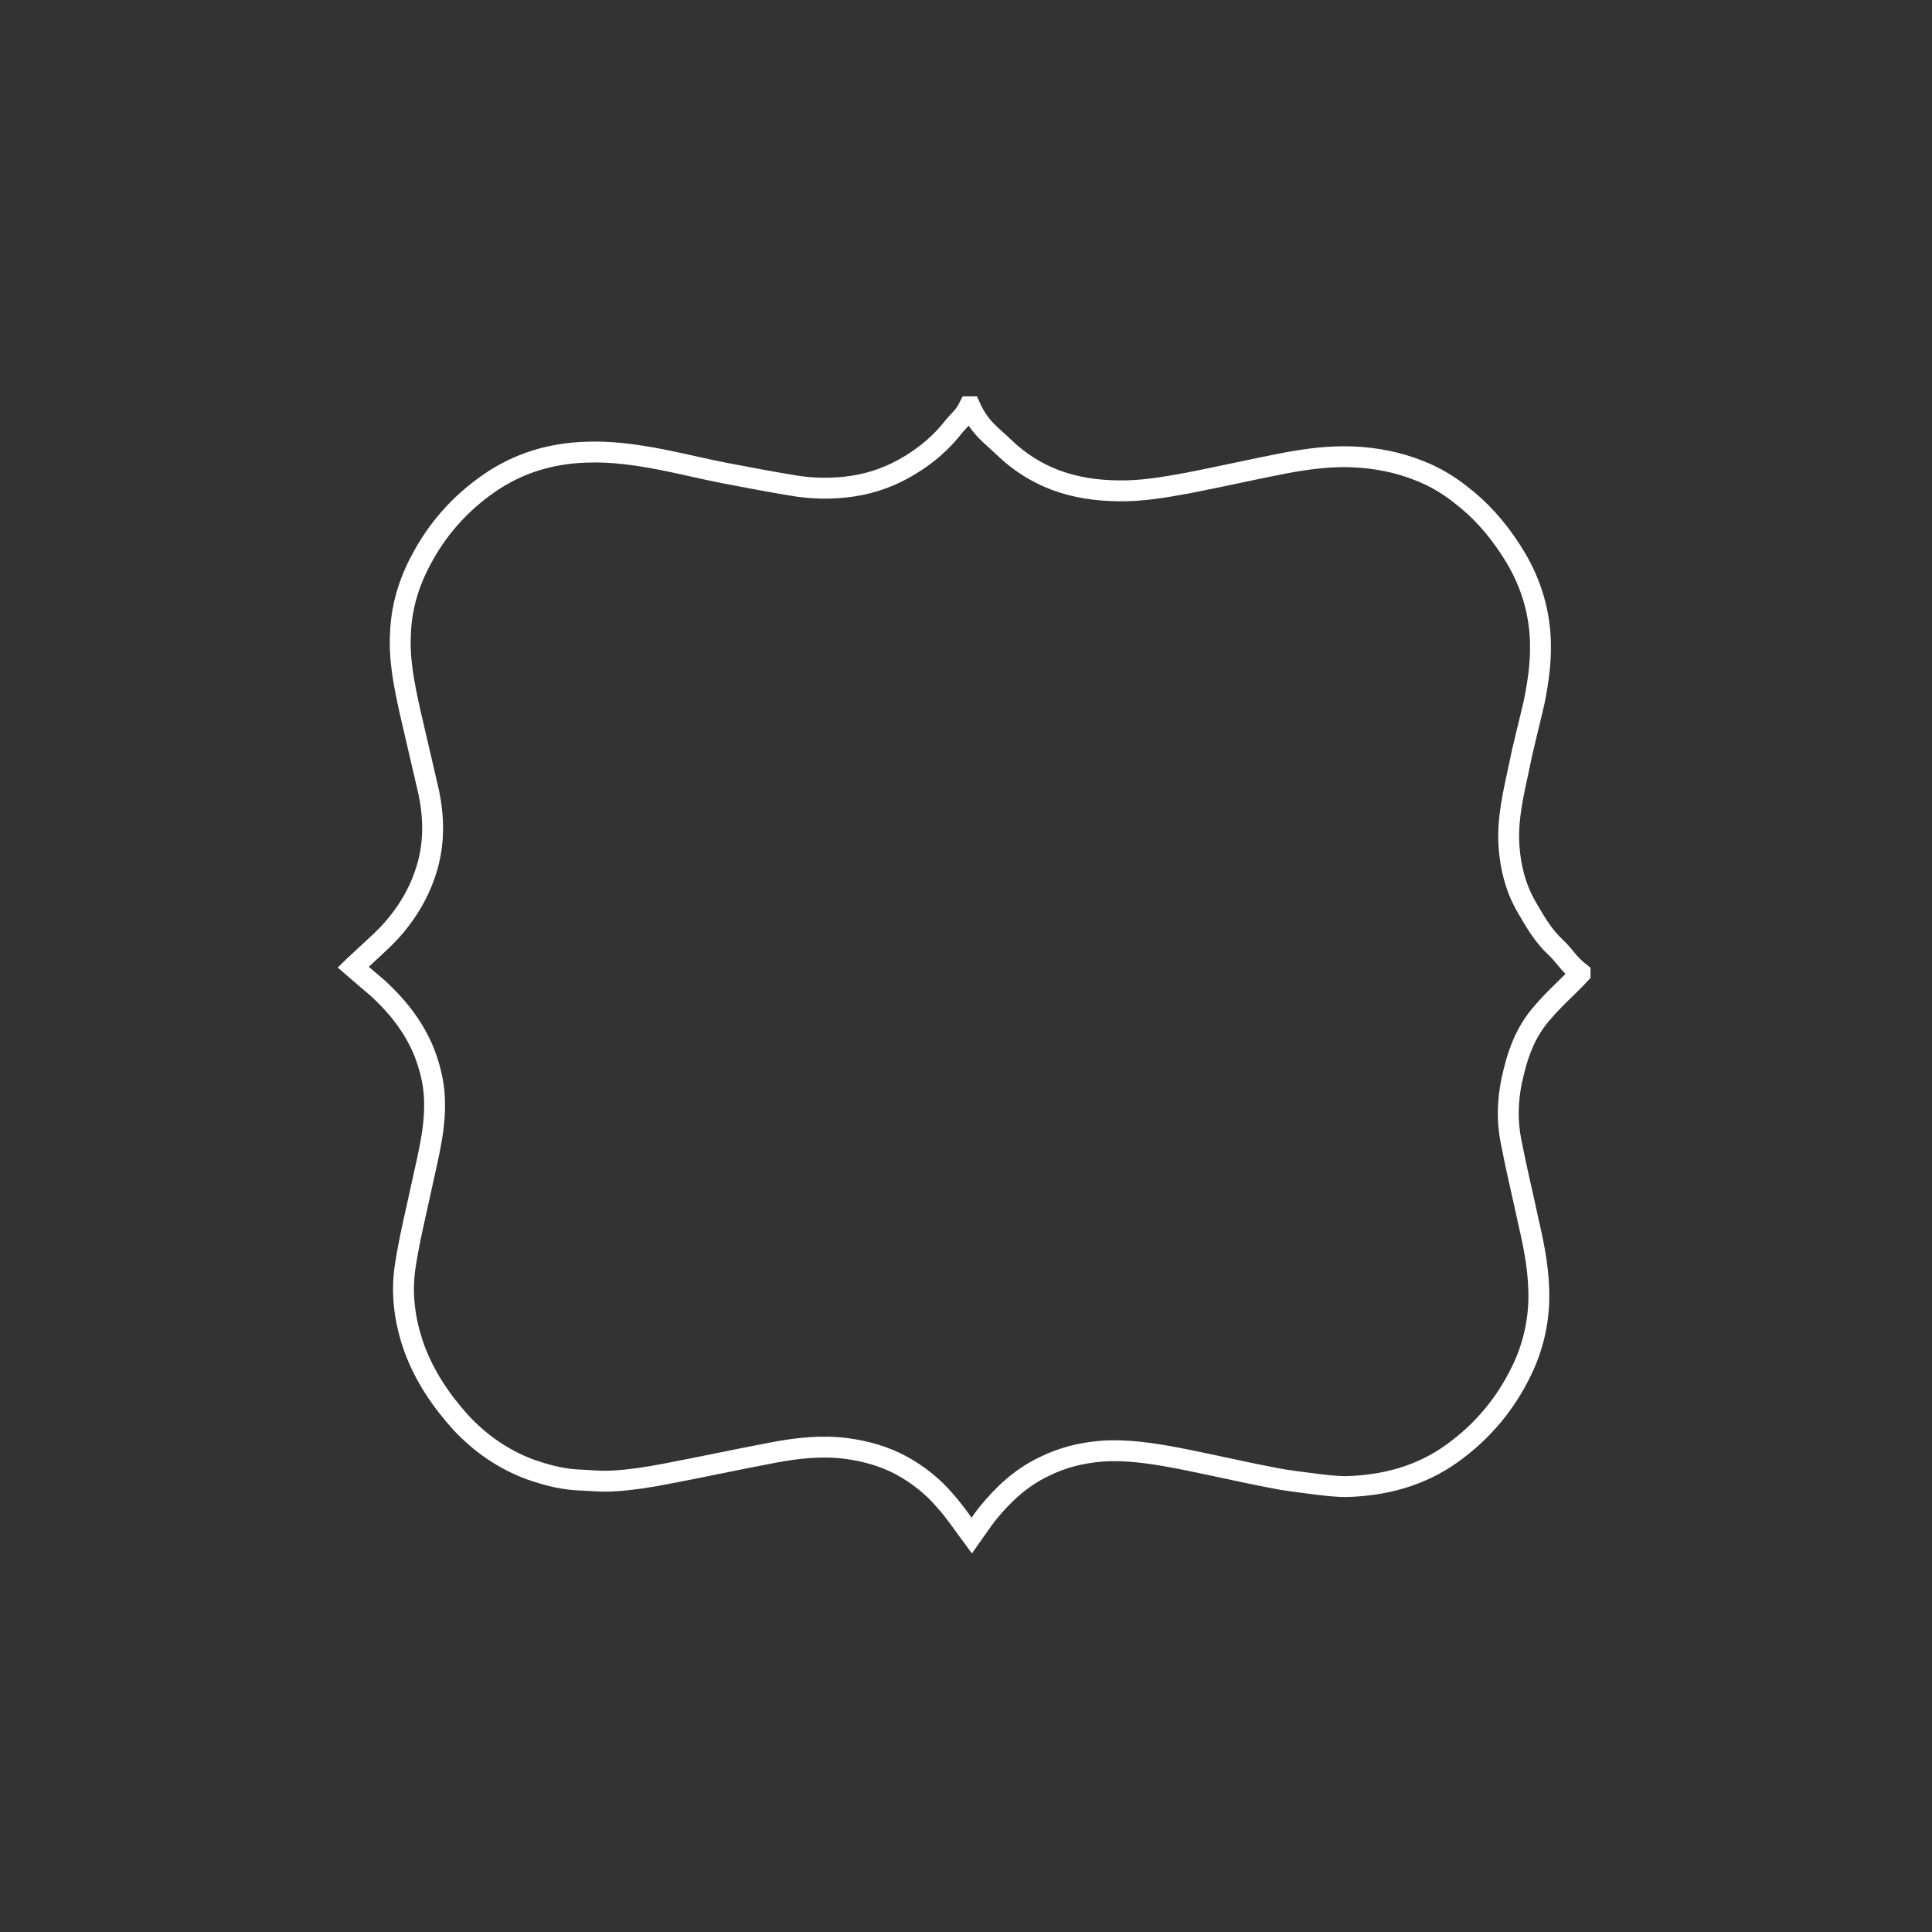 <svg version="1.1" id="Layer_1" xmlns="http://www.w3.org/2000/svg" xmlns:xlink="http://www.w3.org/1999/xlink" x="0px" y="0px"
  width="370px" height="370px" viewBox="0 0 370 370" enable-background="new 0 0 370 370" xml:space="preserve">

<rect x="0" y="0" width="370" height="370" fill="#333333" stroke="none"/>

<g>
	<path fill="none" stroke="#FFFFFF" stroke-width="4" stroke-miterlimit="10" d="M298,181.5c-2.5-2.3-4-5-5.7-7.9c-2-3.5-3-7.3-3.3-11.4c-0.4-5.4,0.9-10.5,2-15.7c0.8-4,1.9-8,2.8-12
	c0.9-4.4,1.5-8.9,1.1-13.5c-0.5-5.8-2.5-11.1-5.7-15.9c-2.6-4-5.7-7.5-9.5-10.4c-2.4-1.9-5.1-3.5-8-4.6c-4-1.6-8.2-2.4-12.5-2.6
	c-4.5-0.2-8.9,0.4-13.2,1.2c-6.2,1.2-12.3,2.6-18.5,3.8c-4.4,0.8-8.9,1.6-13.4,1.5c-8.5-0.1-15.8-2.5-21.9-8.4
	c-2.5-2.4-4.6-3.7-6.4-7.7c-0.1,0-0.1,0-0.2,0c-1,2-2,2.6-3.1,4c-2.3,2.9-5,5.2-8.1,7.1c-3.4,2.1-7.1,3.5-11.1,4.1
	c-4,0.6-8,0.5-11.9-0.2c-4.2-0.7-8.4-1.5-12.6-2.3c-4.1-0.8-8.1-1.8-12.2-2.6c-4.7-0.9-9.5-1.6-14.3-1.4c-6.8,0.2-13.1,2.1-18.7,6
	s-9.9,8.8-13,14.7c-2.3,4.3-3.7,8.9-3.9,13.9c-0.3,5.1,0.7,10,1.8,15c1.2,5.2,2.4,10.3,3.6,15.5c1,4.8,1.1,9.6-0.3,14.4
	c-1.4,4.8-3.9,8.9-7.2,12.5c-1.9,2-4.1,3.9-6.1,5.8c-0.3,0.3-0.6,0.5-0.9,0.8c1.6,1.4,3.2,2.7,4.7,4c3.6,3.3,6.6,7,8.6,11.5
	c1.1,2.6,1.9,5.4,2.2,8.2c0.6,6.2-1,12-2.3,18c-1.1,5.2-2.4,10.3-3.2,15.6c-0.8,5.3-0.1,10.5,1.7,15.6c2,5.5,5.2,10.2,9.1,14.5
	c3.7,3.9,8,6.9,13.1,8.8c2.9,1,5.7,1.8,8.8,2c2.5,0.1,5,0.4,7.5,0.2c3.2-0.2,6.4-0.7,9.5-1.3c6.9-1.3,13.8-2.8,20.7-4.1
	c4.7-0.9,9.4-1.4,14.1-0.8c3.7,0.5,7.3,1.5,10.6,3.3c3.1,1.7,5.9,3.9,8.2,6.6c1.9,2.1,3.5,4.5,5.2,6.8c1-1.4,1.9-2.8,3-4.2
	c3-3.7,6.4-6.9,10.8-9c3.6-1.8,7.3-2.7,11.3-3c4.6-0.3,9.2,0.4,13.6,1.2c6.3,1.2,12.6,2.7,18.9,3.9c2.9,0.6,5.9,0.9,8.9,1.3
	c1.7,0.2,3.5,0.4,5.2,0.4c7.3-0.2,14.2-2,20.2-6.3c5.9-4.2,10.4-9.6,13.5-16.1c2-4.2,3.1-8.7,3.2-13.4c0.1-5-0.8-9.8-1.9-14.5
	c-1.1-5.2-2.4-10.5-3.4-15.7c-0.8-3.9-0.7-7.8,0.1-11.7c1.1-5.1,2.6-9.4,6-13.2c2.4-2.8,5.1-5.1,7.1-7.3c0-0.1,0-0.1,0-0.2
	C300.3,184.5,299.7,183.1,298,181.5z"/>
</g>
</svg>
